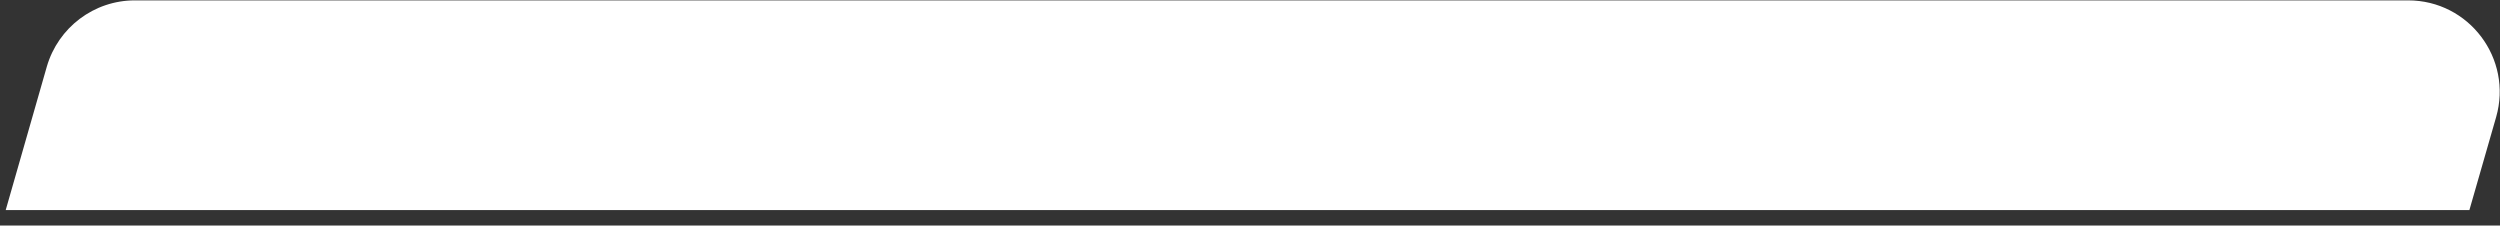<svg width="133" height="12" viewBox="0 0 133 12" fill="none" xmlns="http://www.w3.org/2000/svg">
<rect x="0" y="0" width="133" height="12" fill="#333333" stroke="none"/>
<path d="M0.303 11.177H131.371L132.794 6.23C133.684 3.116 131.353 0.02 128.114 0.02H7.171C5 0.02 3.096 1.462 2.491 3.543L0.303 11.177Z" fill="white"/>
</svg>
